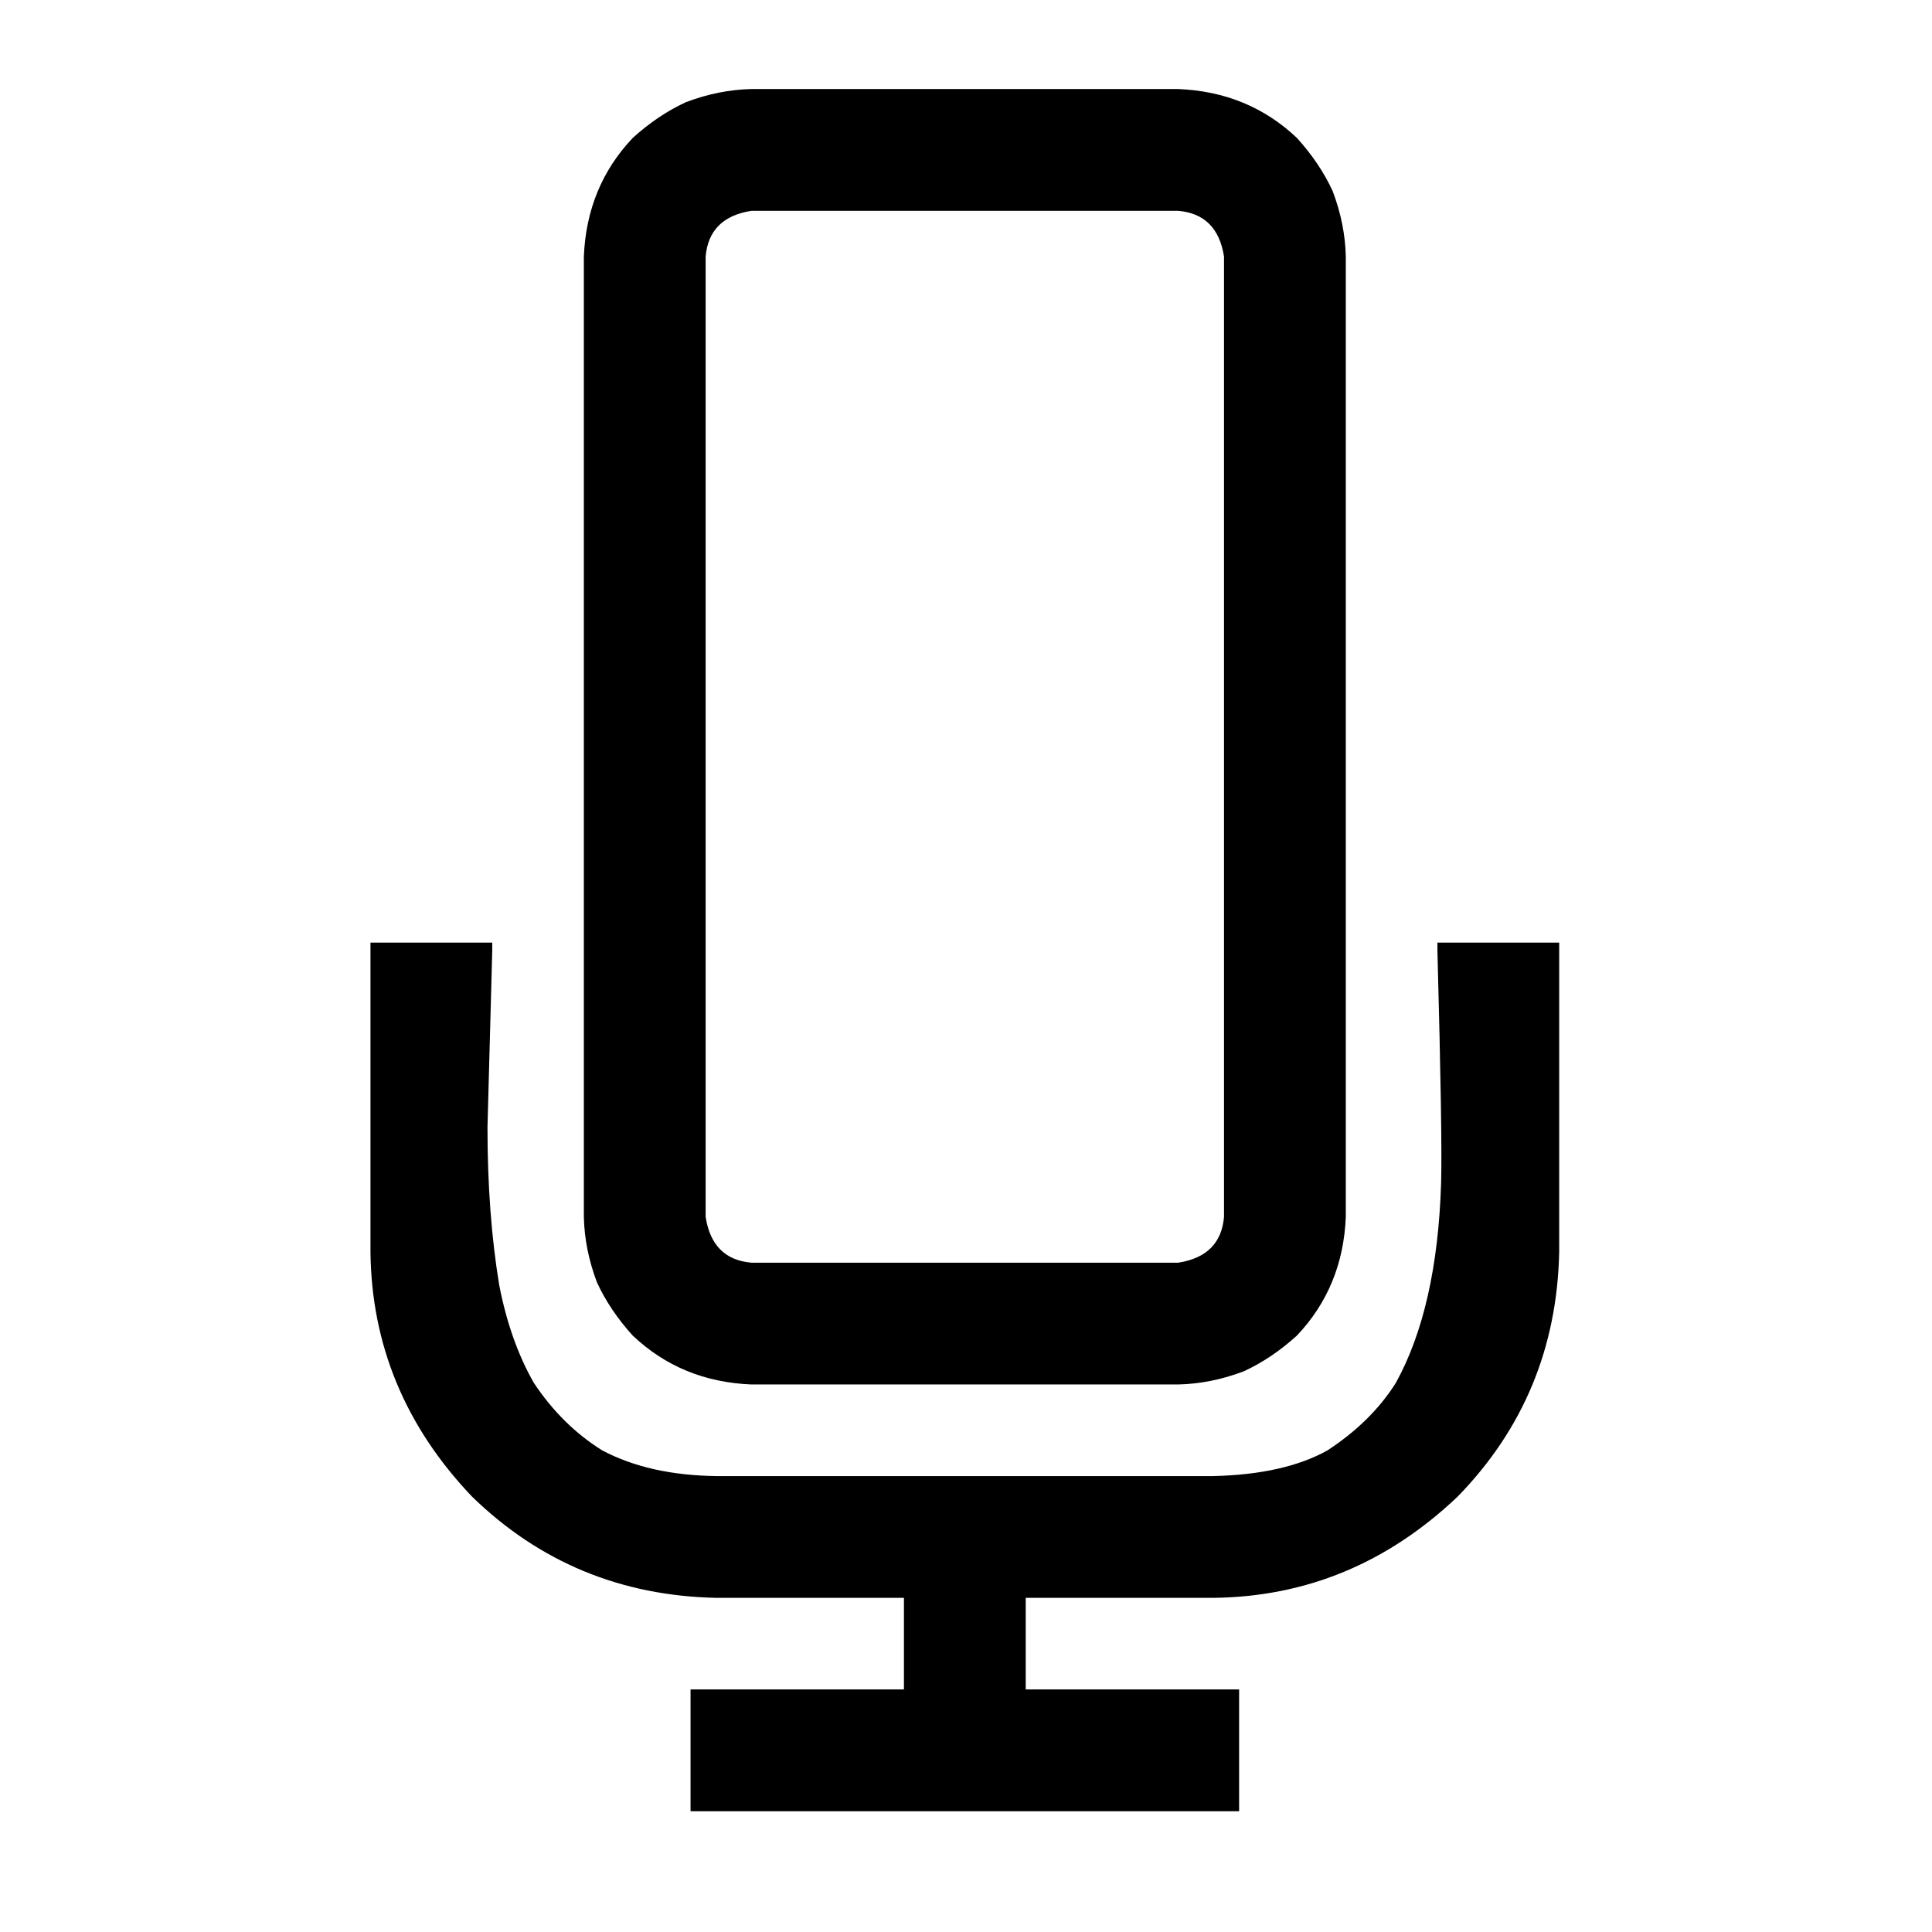 <svg viewBox="0 0 512 512" xmlns="http://www.w3.org/2000/svg"><path d="M199.138 366.9c-12.373-.5-22.858-4.818-31.456-12.957-4.062-4.48-7.222-9.182-9.482-14.102-2.19-5.797-3.348-11.582-3.474-17.353V68.01c.5-12.374 4.817-22.86 12.956-31.457 4.48-4.06 9.182-7.222 14.102-9.48 5.798-2.192 11.583-3.35 17.354-3.476H312.24c12.373.5 22.858 4.817 31.456 12.956 4.06 4.482 7.222 9.183 9.48 14.103 2.192 5.798 3.35 11.583 3.476 17.353v254.477c-.5 12.373-4.817 22.86-12.956 31.456-4.48 4.062-9.183 7.222-14.103 9.482-5.797 2.19-11.583 3.348-17.353 3.474H199.138zm0-311.028C191.64 57.032 187.594 61.08 187 68.01v254.478c1.16 7.498 5.207 11.544 12.138 12.136H312.24c7.498-1.16 11.544-5.207 12.138-12.136V68.01c-1.16-7.498-5.207-11.544-12.138-12.138H199.138zm170.8 310.554c7.3-13.236 11.29-30.882 11.97-52.94.24-7.862-.085-28.425-.98-61.687v-2h32.275v81.965c-.523 25.352-9.48 46.956-26.873 64.812-18.554 17.65-40.157 26.608-64.813 26.873h-49.69v24.275h56.55V480H183.002v-32.275h56.55V423.45h-49.69c-25.352-.522-46.955-9.48-64.812-26.873-17.65-18.554-26.608-40.157-26.873-64.812V249.8h32.276v2l-1.265 47.007c0 15.308 1.038 29.237 3.115 41.787 1.927 9.91 4.974 18.52 9.14 25.832 4.99 7.535 11.05 13.52 18.174 17.955 8.282 4.384 18.364 6.648 30.247 6.795h131.657c12.55-.29 22.633-2.556 30.247-6.794 7.798-5.1 13.857-11.084 18.174-17.954z"/></svg>
